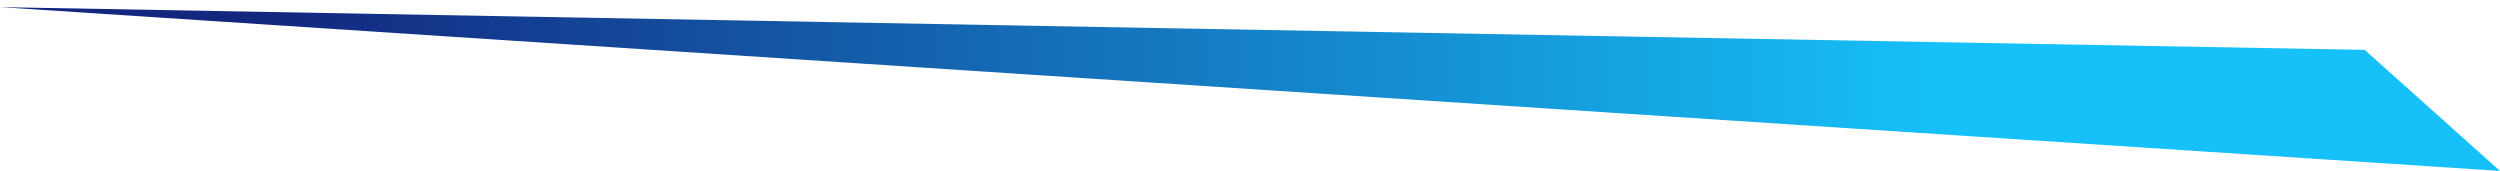 ﻿<?xml version="1.0" encoding="utf-8"?>
<svg version="1.1" xmlns:xlink="http://www.w3.org/1999/xlink" width="234px" height="16px" xmlns="http://www.w3.org/2000/svg">
  <defs>
    <linearGradient gradientUnits="userSpaceOnUse" x1="0" y1="8" x2="234" y2="8" id="LinearGradient402">
      <stop id="Stop403" stop-color="#13277f" offset="0" />
      <stop id="Stop404" stop-color="#13277f" offset="0.11" />
      <stop id="Stop405" stop-color="#16c1f9" offset="0.78" />
      <stop id="Stop406" stop-color="#16c1f9" offset="1" />
    </linearGradient>
  </defs>
  <g transform="matrix(1 0 0 1 -472 -64 )">
    <path d="M 221.333 4.667  L 0 0.667  L 234 16  L 221.333 4.667  Z " fill-rule="nonzero" fill="url(#LinearGradient402)" stroke="none" transform="matrix(1 0 0 1 472 64 )" />
  </g>
</svg>